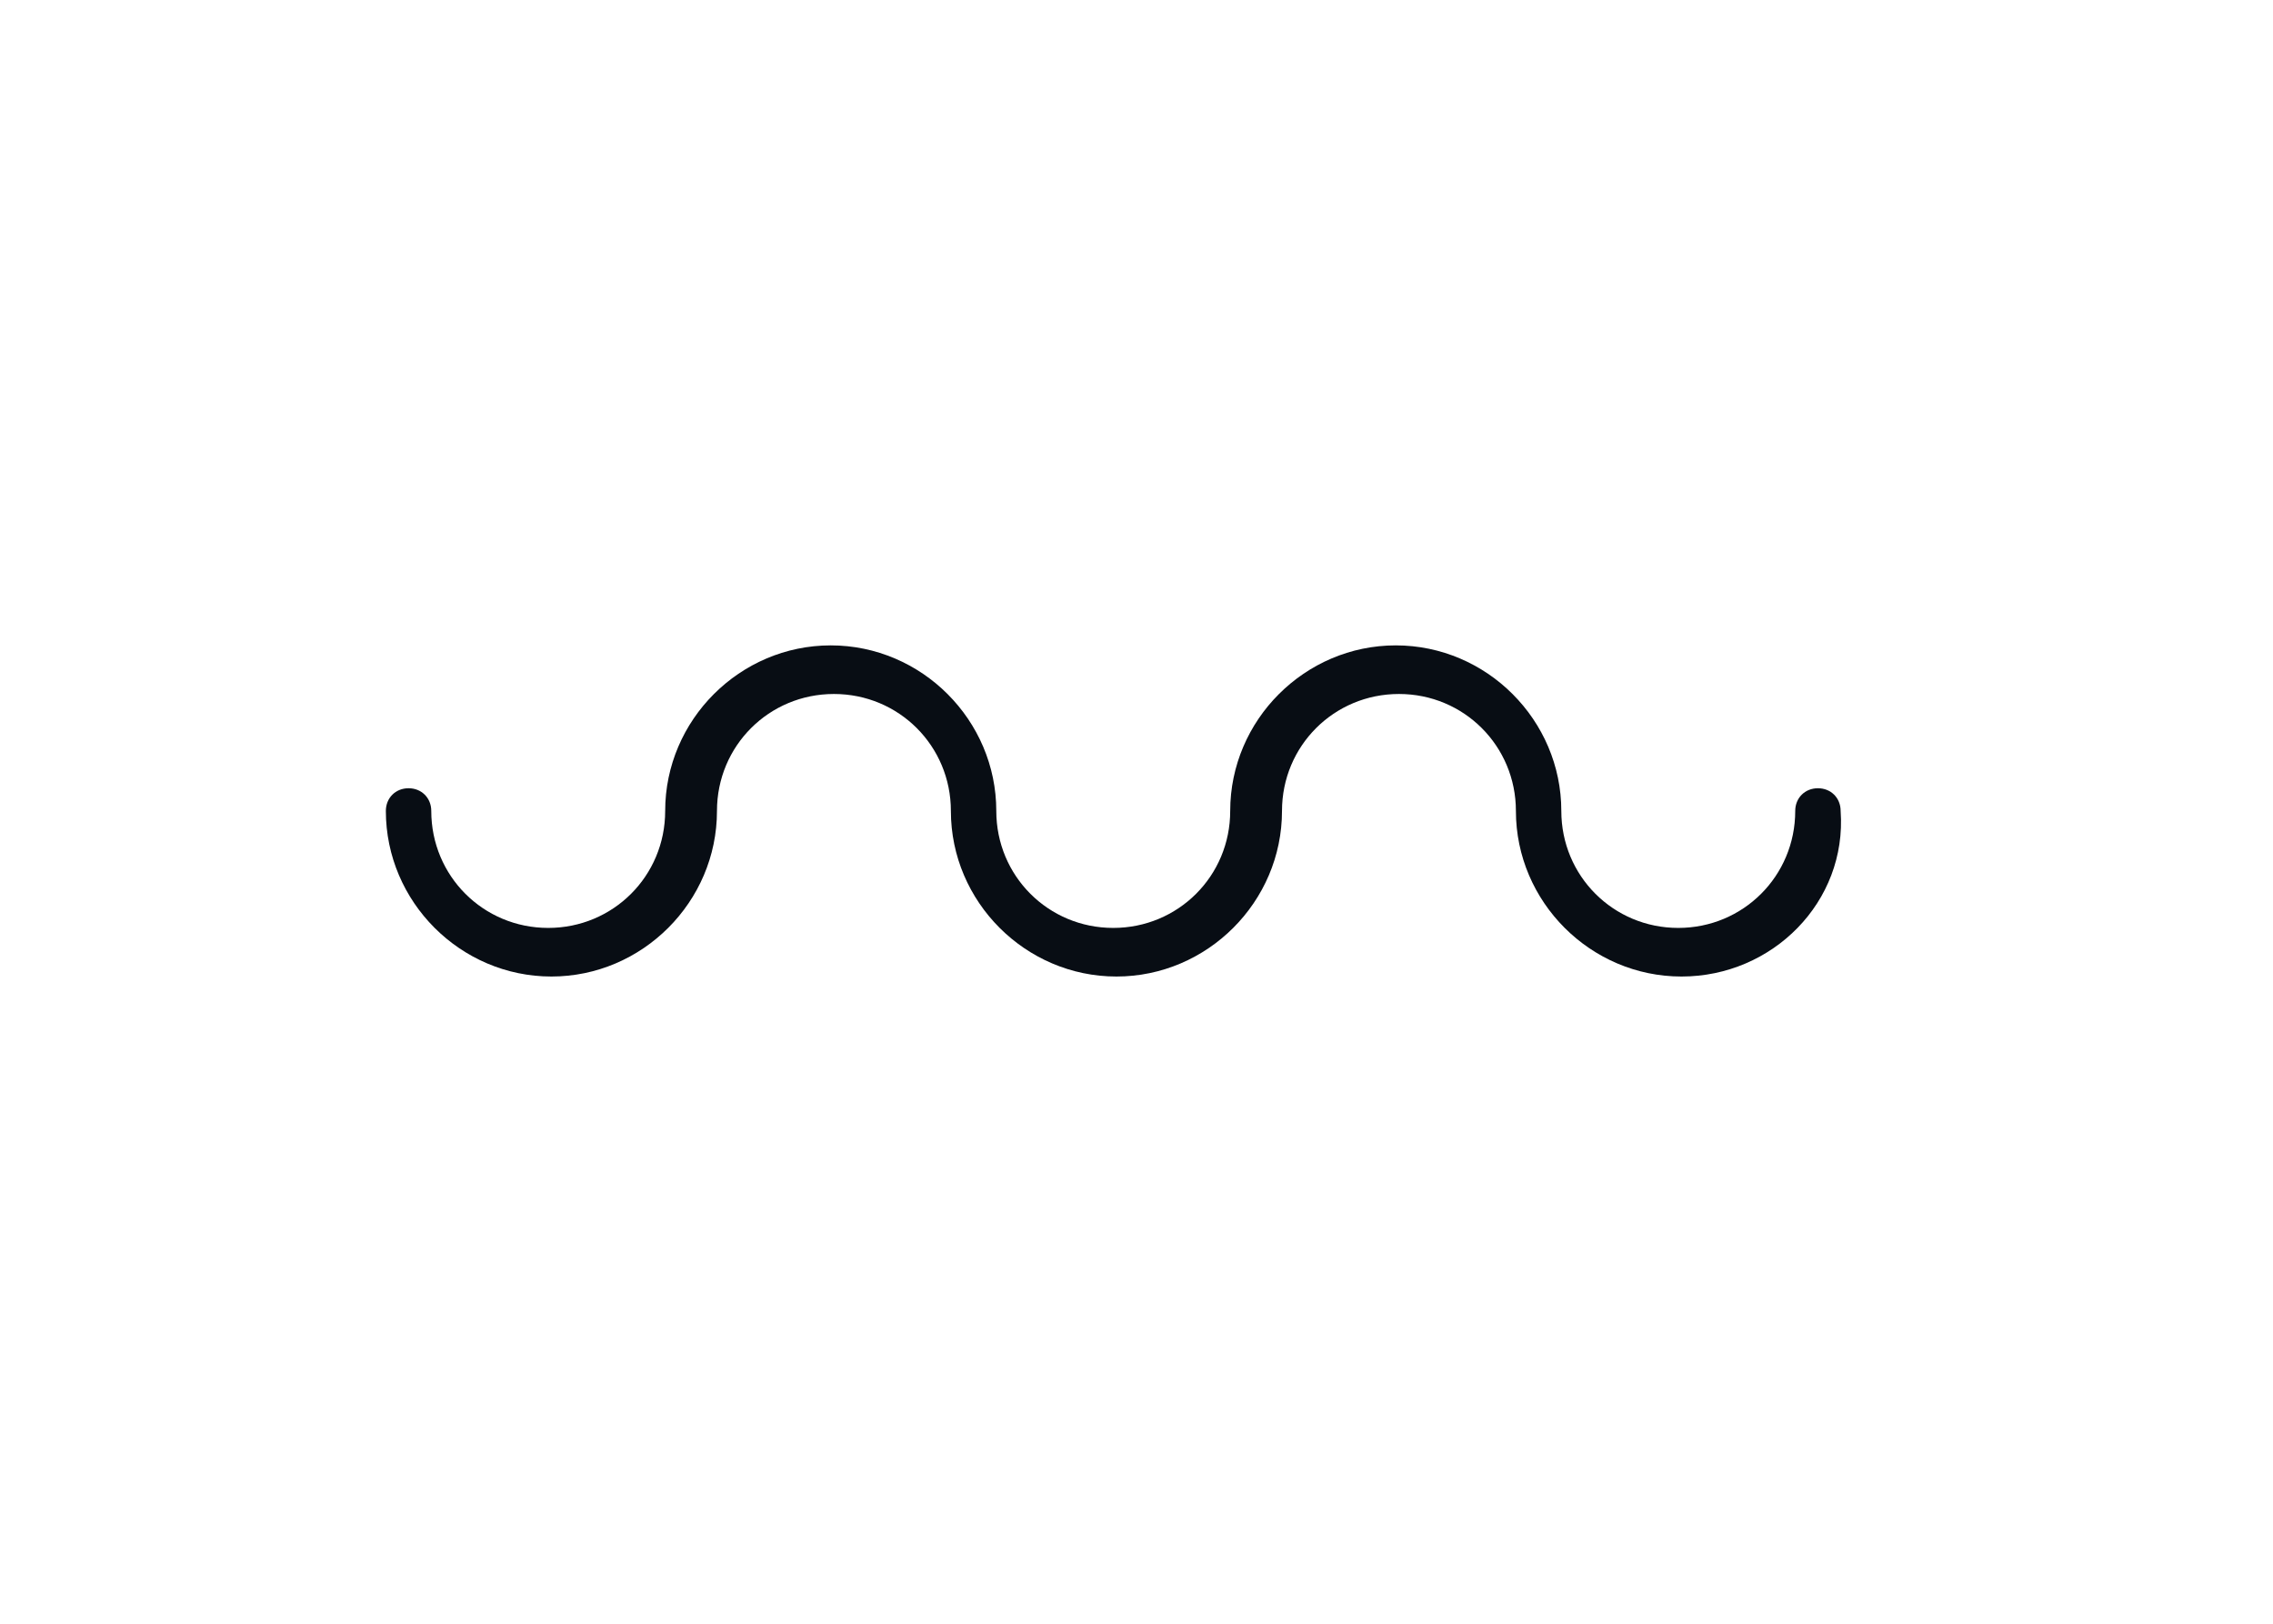 <?xml version="1.0" encoding="UTF-8" standalone="no"?>
<!-- Created with Inkscape (http://www.inkscape.org/) -->

<svg
   width="70"
   height="50"
   viewBox="0 0 18.521 13.229"
   version="1.1"
   id="svg1298"
   inkscape:version="1.1.2 (b8e25be833, 2022-02-05)"
   sodipodi:docname="icon-wave-black.svg"
   xmlns:inkscape="http://www.inkscape.org/namespaces/inkscape"
   xmlns:sodipodi="http://sodipodi.sourceforge.net/DTD/sodipodi-0.dtd"
   xmlns="http://www.w3.org/2000/svg"
   xmlns:svg="http://www.w3.org/2000/svg">
  <sodipodi:namedview
     id="namedview1300"
     pagecolor="#ffffff"
     bordercolor="#666666"
     borderopacity="1.0"
     inkscape:pageshadow="2"
     inkscape:pageopacity="0.0"
     inkscape:pagecheckerboard="0"
     inkscape:document-units="mm"
     showgrid="false"
     units="px"
     inkscape:zoom="5.6872054"
     inkscape:cx="59.43165"
     inkscape:cy="50.200403"
     inkscape:window-width="1920"
     inkscape:window-height="991"
     inkscape:window-x="-9"
     inkscape:window-y="-9"
     inkscape:window-maximized="1"
     inkscape:current-layer="layer1" />
  <defs
     id="defs1295" />
  <g
     inkscape:label="Capa 1"
     inkscape:groupmode="layer"
     id="layer1">
    <path
       class="st1"
       d="m 13.701,7.956 c -0.741,0 -1.349,-0.609 -1.349,-1.349 0,-0.529 -0.423,-0.953 -0.953,-0.953 -0.529,0 -0.953,0.423 -0.953,0.953 0,0.741 -0.609,1.349 -1.349,1.349 -0.741,0 -1.349,-0.609 -1.349,-1.349 0,-0.529 -0.423,-0.953 -0.953,-0.953 -0.529,0 -0.953,0.423 -0.953,0.953 0,0.741 -0.609,1.349 -1.349,1.349 -0.741,0 -1.349,-0.609 -1.349,-1.349 0,-0.106 0.079,-0.185 0.185,-0.185 0.106,0 0.185,0.079 0.185,0.185 0,0.529 0.423,0.953 0.953,0.953 0.529,0 0.953,-0.423 0.953,-0.953 0,-0.741 0.609,-1.349 1.349,-1.349 0.741,0 1.349,0.609 1.349,1.349 0,0.529 0.423,0.953 0.953,0.953 0.529,0 0.953,-0.423 0.953,-0.953 0,-0.741 0.609,-1.349 1.349,-1.349 0.741,0 1.349,0.609 1.349,1.349 0,0.529 0.423,0.953 0.953,0.953 0.529,0 0.953,-0.423 0.953,-0.953 0,-0.106 0.079,-0.185 0.185,-0.185 0.106,0 0.185,0.079 0.185,0.185 0.053,0.741 -0.556,1.349 -1.296,1.349 z"
       id="path904-5"
       style="fill:#080d14;stroke-width:0.265" />
  </g>
</svg>
